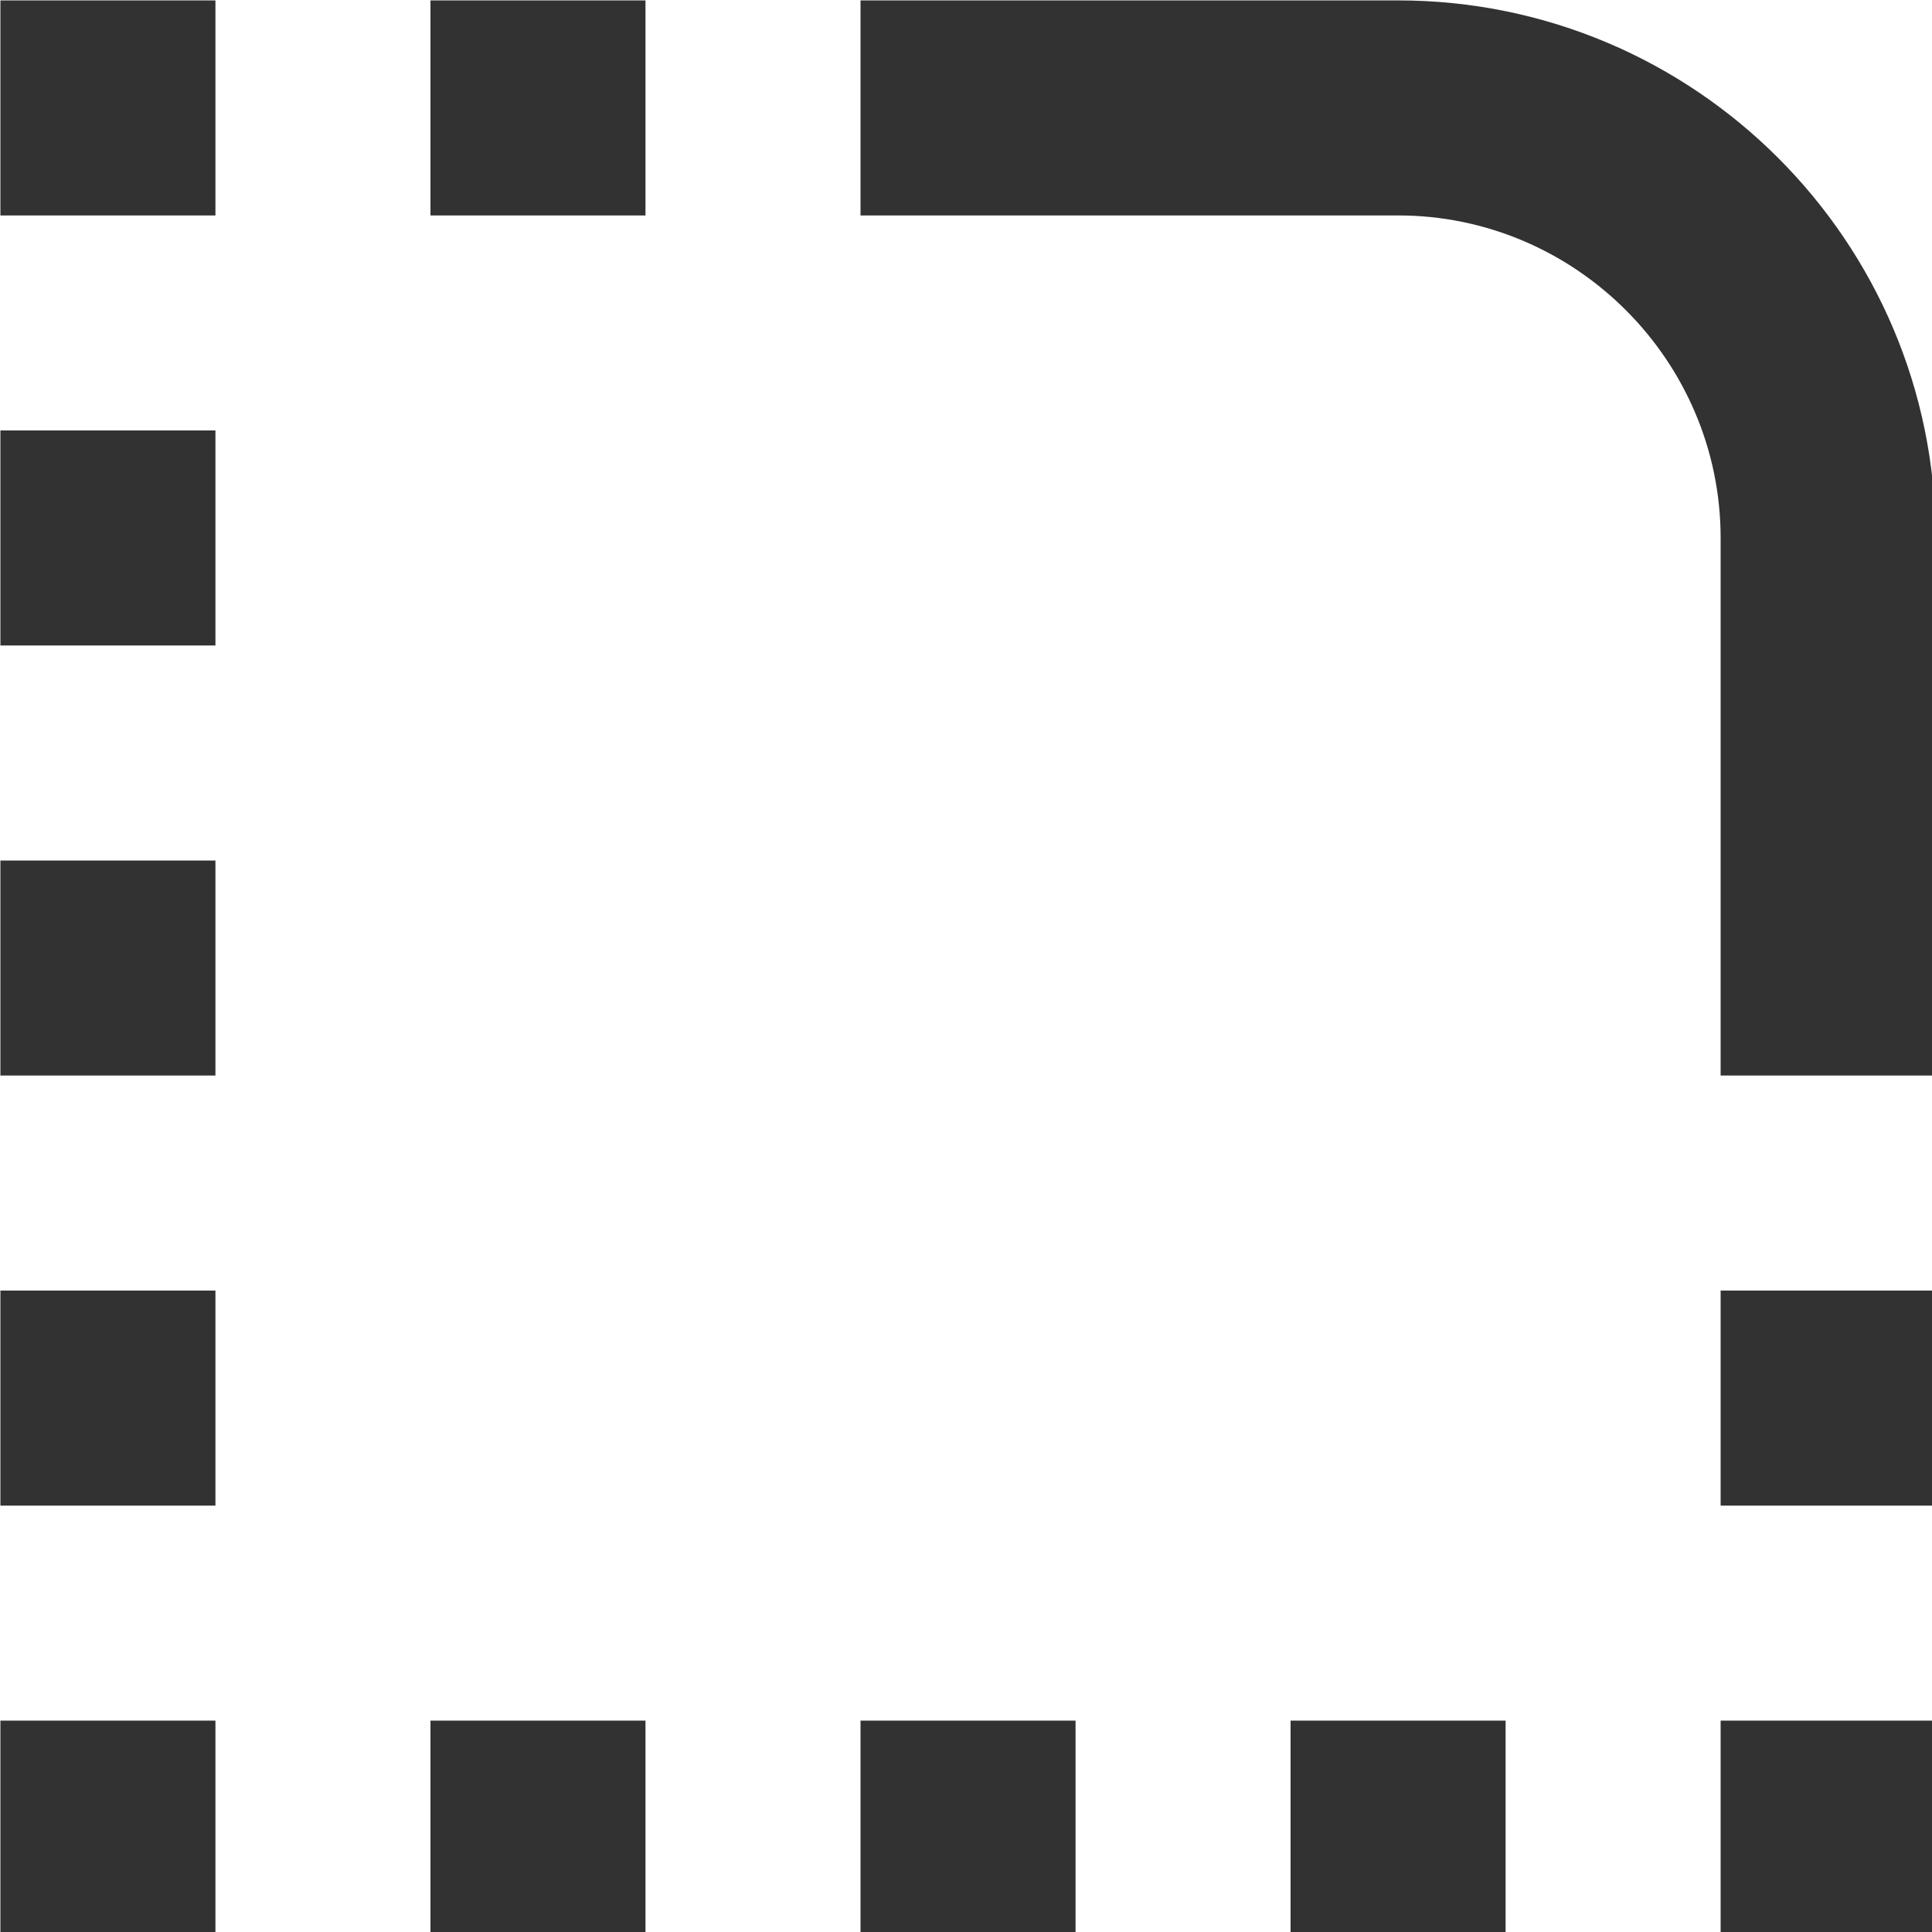<?xml version="1.0" encoding="UTF-8" standalone="no"?>
<!-- Created with Inkscape (http://www.inkscape.org/) -->

<svg
   id="svg1100"
   version="1.1"
   viewBox="0 0 4.762 4.762"
   height="4.762mm"
   width="4.762mm"
   xmlns="http://www.w3.org/2000/svg"
   xmlns:svg="http://www.w3.org/2000/svg">
  <defs
     id="defs1097" />
  <g
     id="New_Layer_1652807080.761371"
     style="display:inline"
     transform="translate(-31.75,-140.244)">
    <path
       fill="#323232"
       d="m 19,19 h 2 v 2 h -2 z m 0,-2 h 2 V 15 H 19 Z M 3,13 H 5 V 11 H 3 Z m 0,4 H 5 V 15 H 3 Z M 3,9 H 5 V 7 H 3 Z M 3,5 H 5 V 3 H 3 Z M 7,5 H 9 V 3 H 7 Z m 8,16 h 2 v -2 h -2 z m -4,0 h 2 v -2 h -2 z m 4,0 h 2 V 19 H 15 Z M 7,21 H 9 V 19 H 7 Z M 3,21 H 5 V 19 H 3 Z M 21,8 C 21,5.24 18.76,3 16,3 h -5 v 2 h 5 c 1.65,0 3,1.35 3,3 v 5 h 2 z"
       id="path3750"
       transform="matrix(0.265,0,0,0.265,30.956,139.45)" />
  </g>
</svg>

